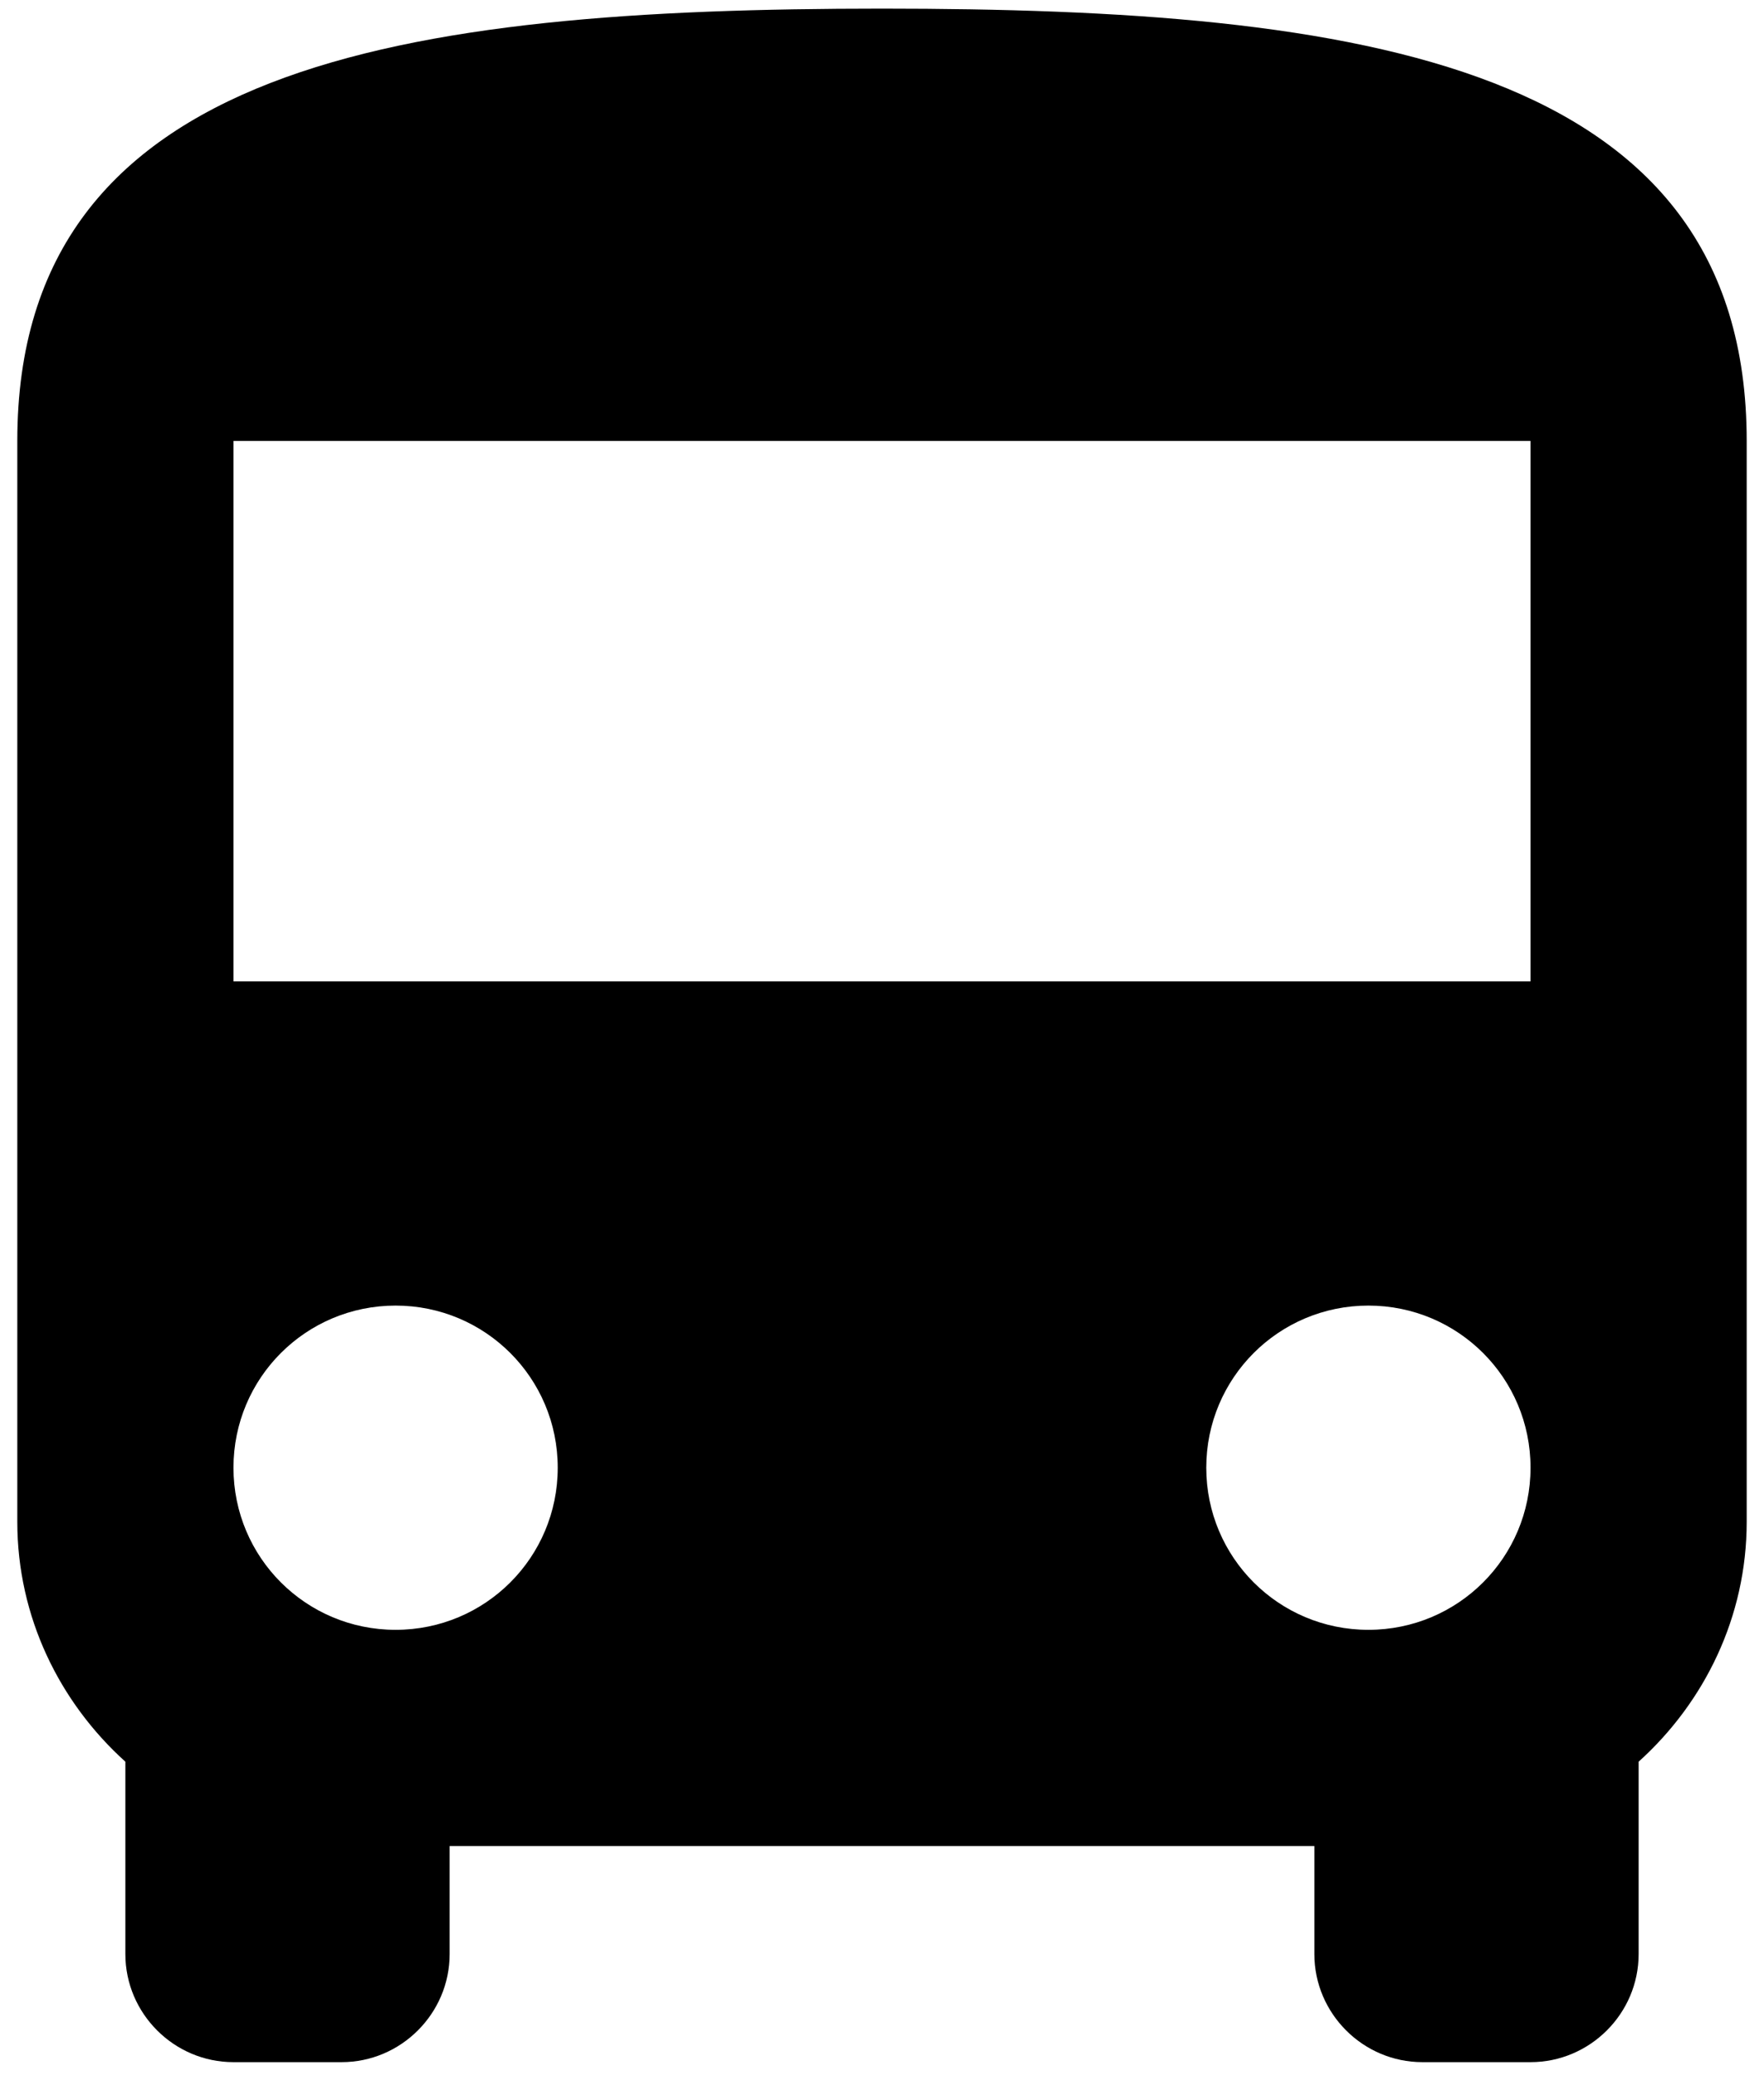 <svg width="68" height="80" viewBox="0 0 68 80" fill="none" xmlns="http://www.w3.org/2000/svg">
    <path d="M0.667 58.667C0.667 62.333 2.292 65.625 4.833 67.917V75.333C4.833 77.625 6.708 79.5 9 79.5H13.167C15.458 79.5 17.333 77.625 17.333 75.333V71.167H50.667V75.333C50.667 77.625 52.542 79.5 54.833 79.5H59C61.292 79.5 63.167 77.625 63.167 75.333V67.917C65.708 65.625 67.333 62.333 67.333 58.667V17C67.333 2.417 52.417 0.333 34 0.333C15.583 0.333 0.667 2.417 0.667 17V58.667ZM15.25 62.833C11.792 62.833 9 60.042 9 56.583C9 53.125 11.792 50.333 15.25 50.333C18.708 50.333 21.5 53.125 21.5 56.583C21.5 60.042 18.708 62.833 15.25 62.833ZM52.75 62.833C49.292 62.833 46.5 60.042 46.5 56.583C46.5 53.125 49.292 50.333 52.75 50.333C56.208 50.333 59 53.125 59 56.583C59 60.042 56.208 62.833 52.75 62.833ZM59 37.833H9V17H59V37.833Z" fill="black" />
</svg>
    